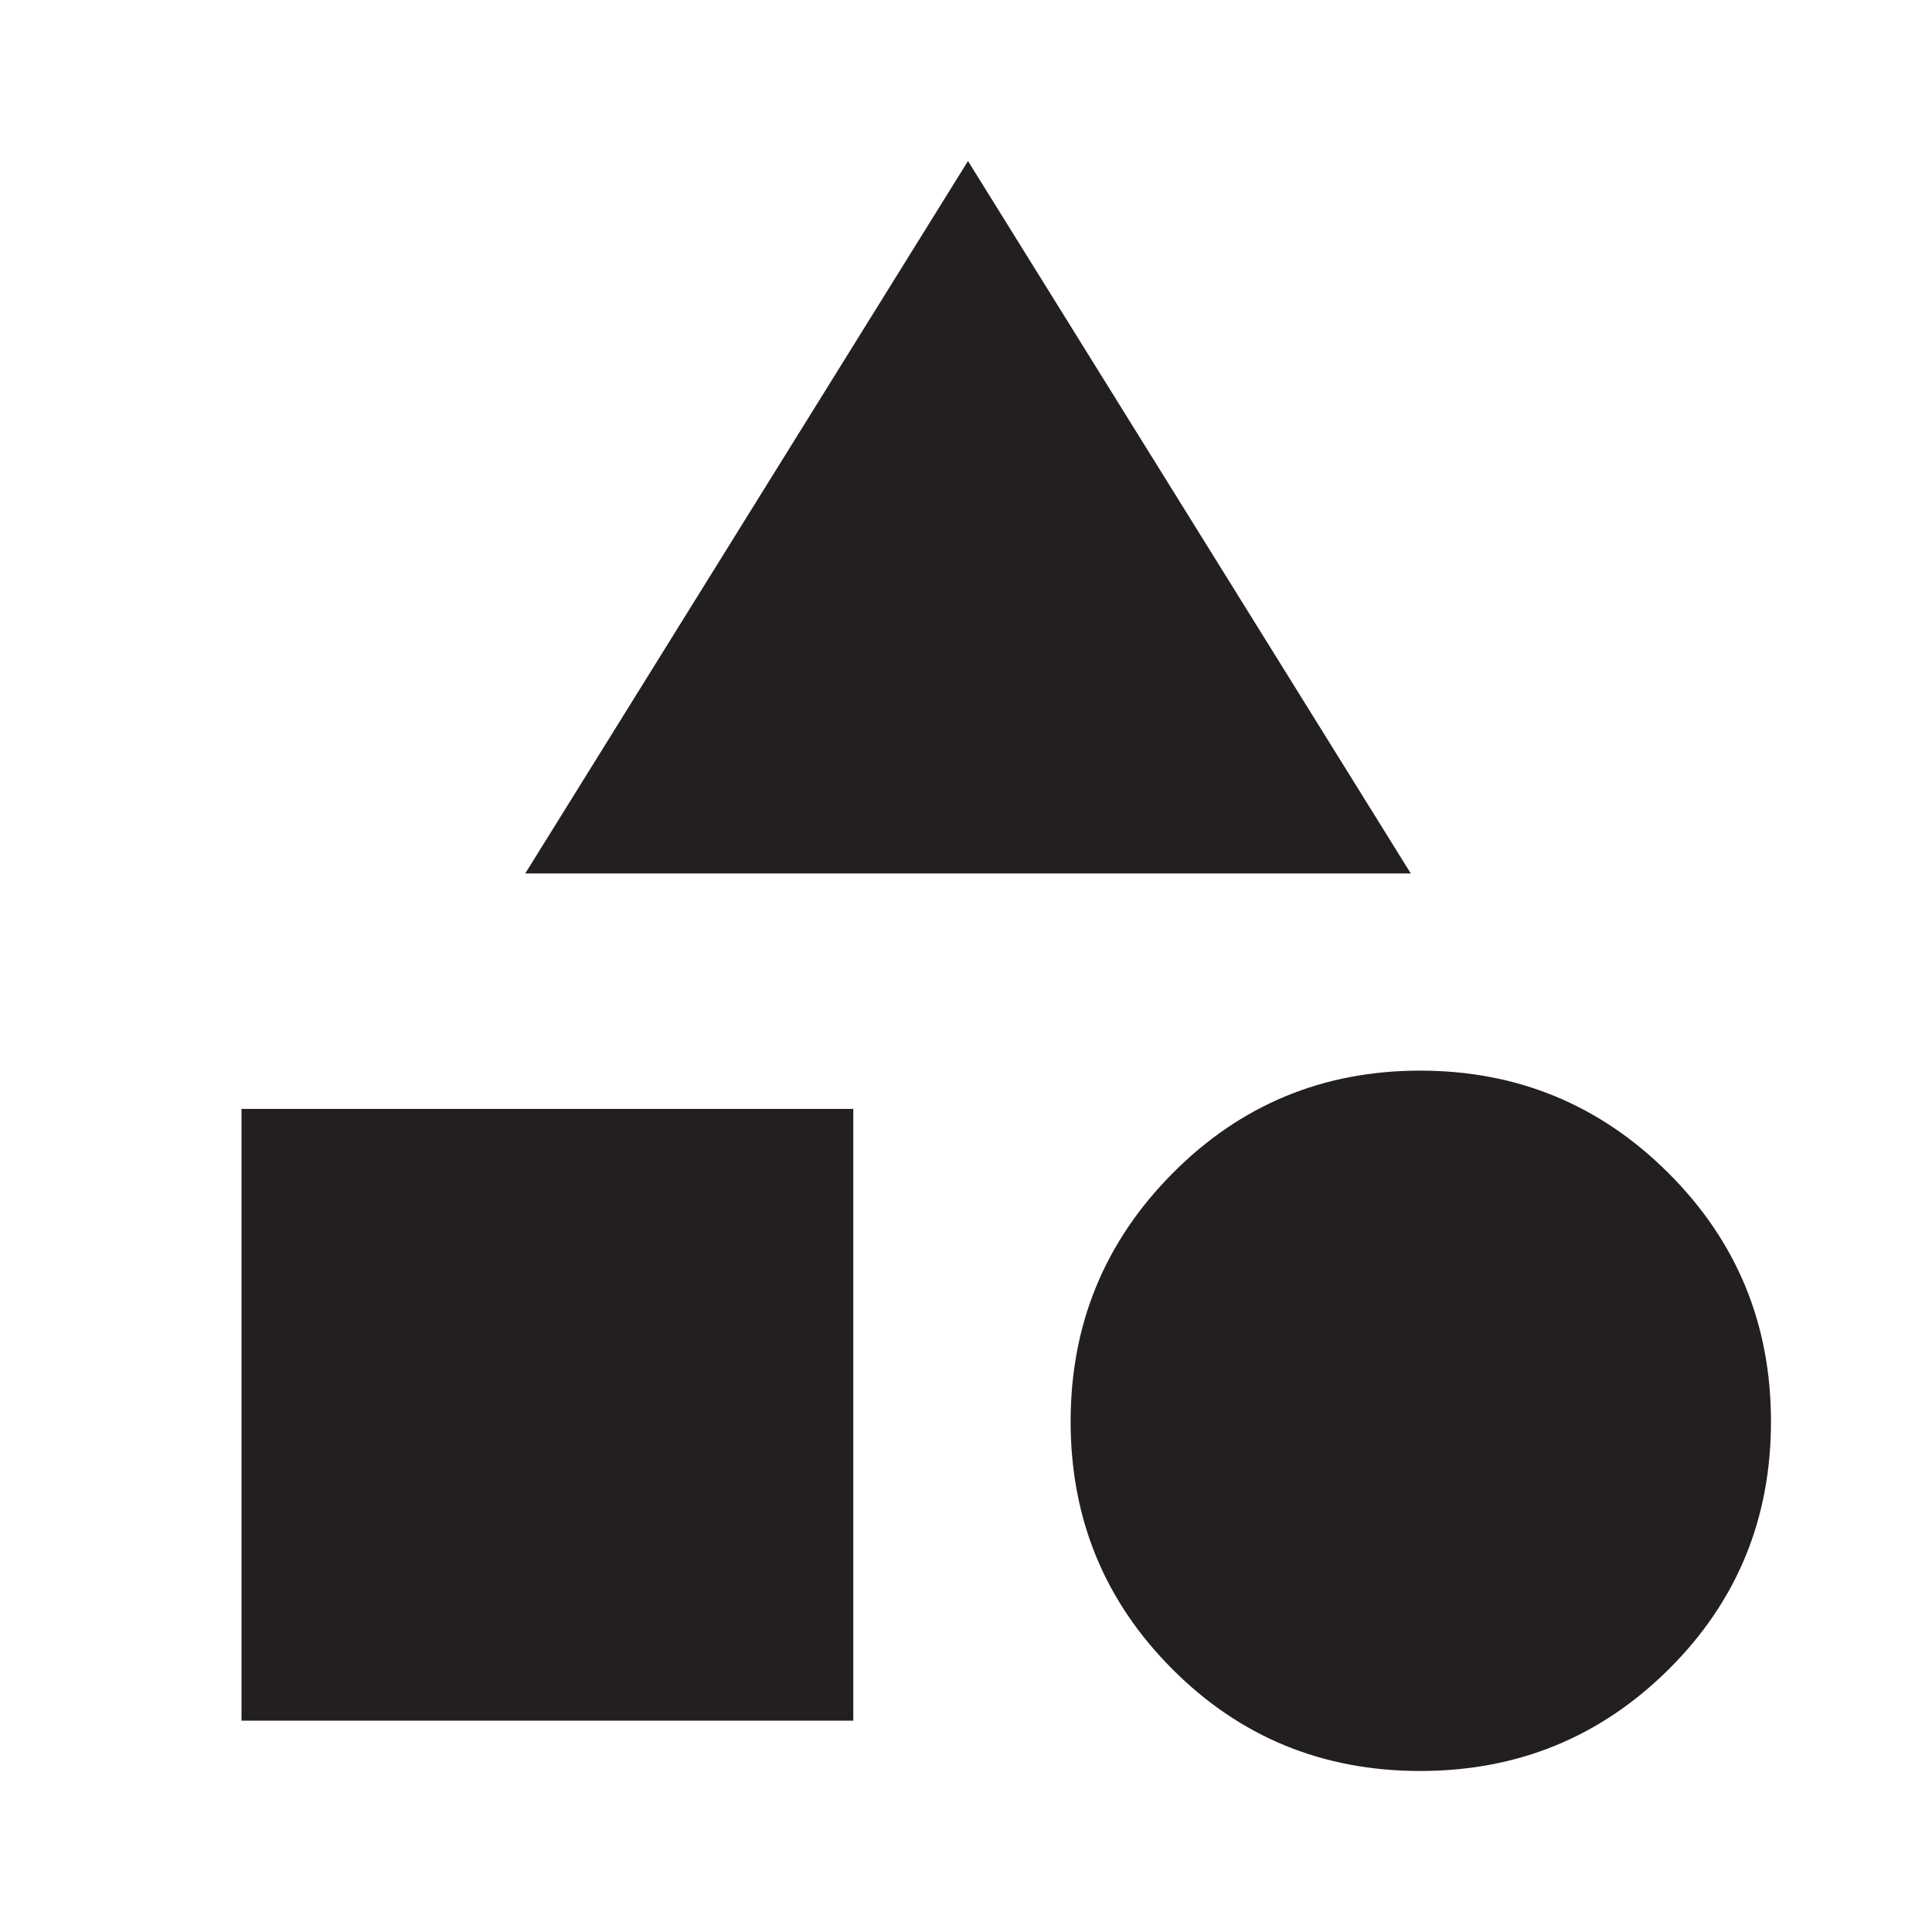 <svg width="32" height="32" viewBox="0 0 32 32" fill="none" xmlns="http://www.w3.org/2000/svg">
<mask id="mask0_2028_459" style="mask-type:alpha" maskUnits="userSpaceOnUse" x="0" y="0" width="32" height="32">
<rect width="32" height="32" fill="#D9D9D9"/>
</mask>
<g mask="url(#mask0_2028_459)">
<path d="M8.7 14.467L16.033 2.667L23.367 14.467H8.7ZM23.522 29.333C21.907 29.333 20.539 28.771 19.417 27.645C18.294 26.52 17.733 25.153 17.733 23.545C17.733 21.937 18.296 20.567 19.422 19.433C20.547 18.3 21.914 17.733 23.522 17.733C25.129 17.733 26.5 18.298 27.633 19.428C28.767 20.558 29.333 21.931 29.333 23.545C29.333 25.16 28.768 26.528 27.638 27.65C26.508 28.772 25.136 29.333 23.522 29.333ZM4 28.5V18.367H14.133V28.5H4Z" fill="#231F20"/>
</g>
</svg>
